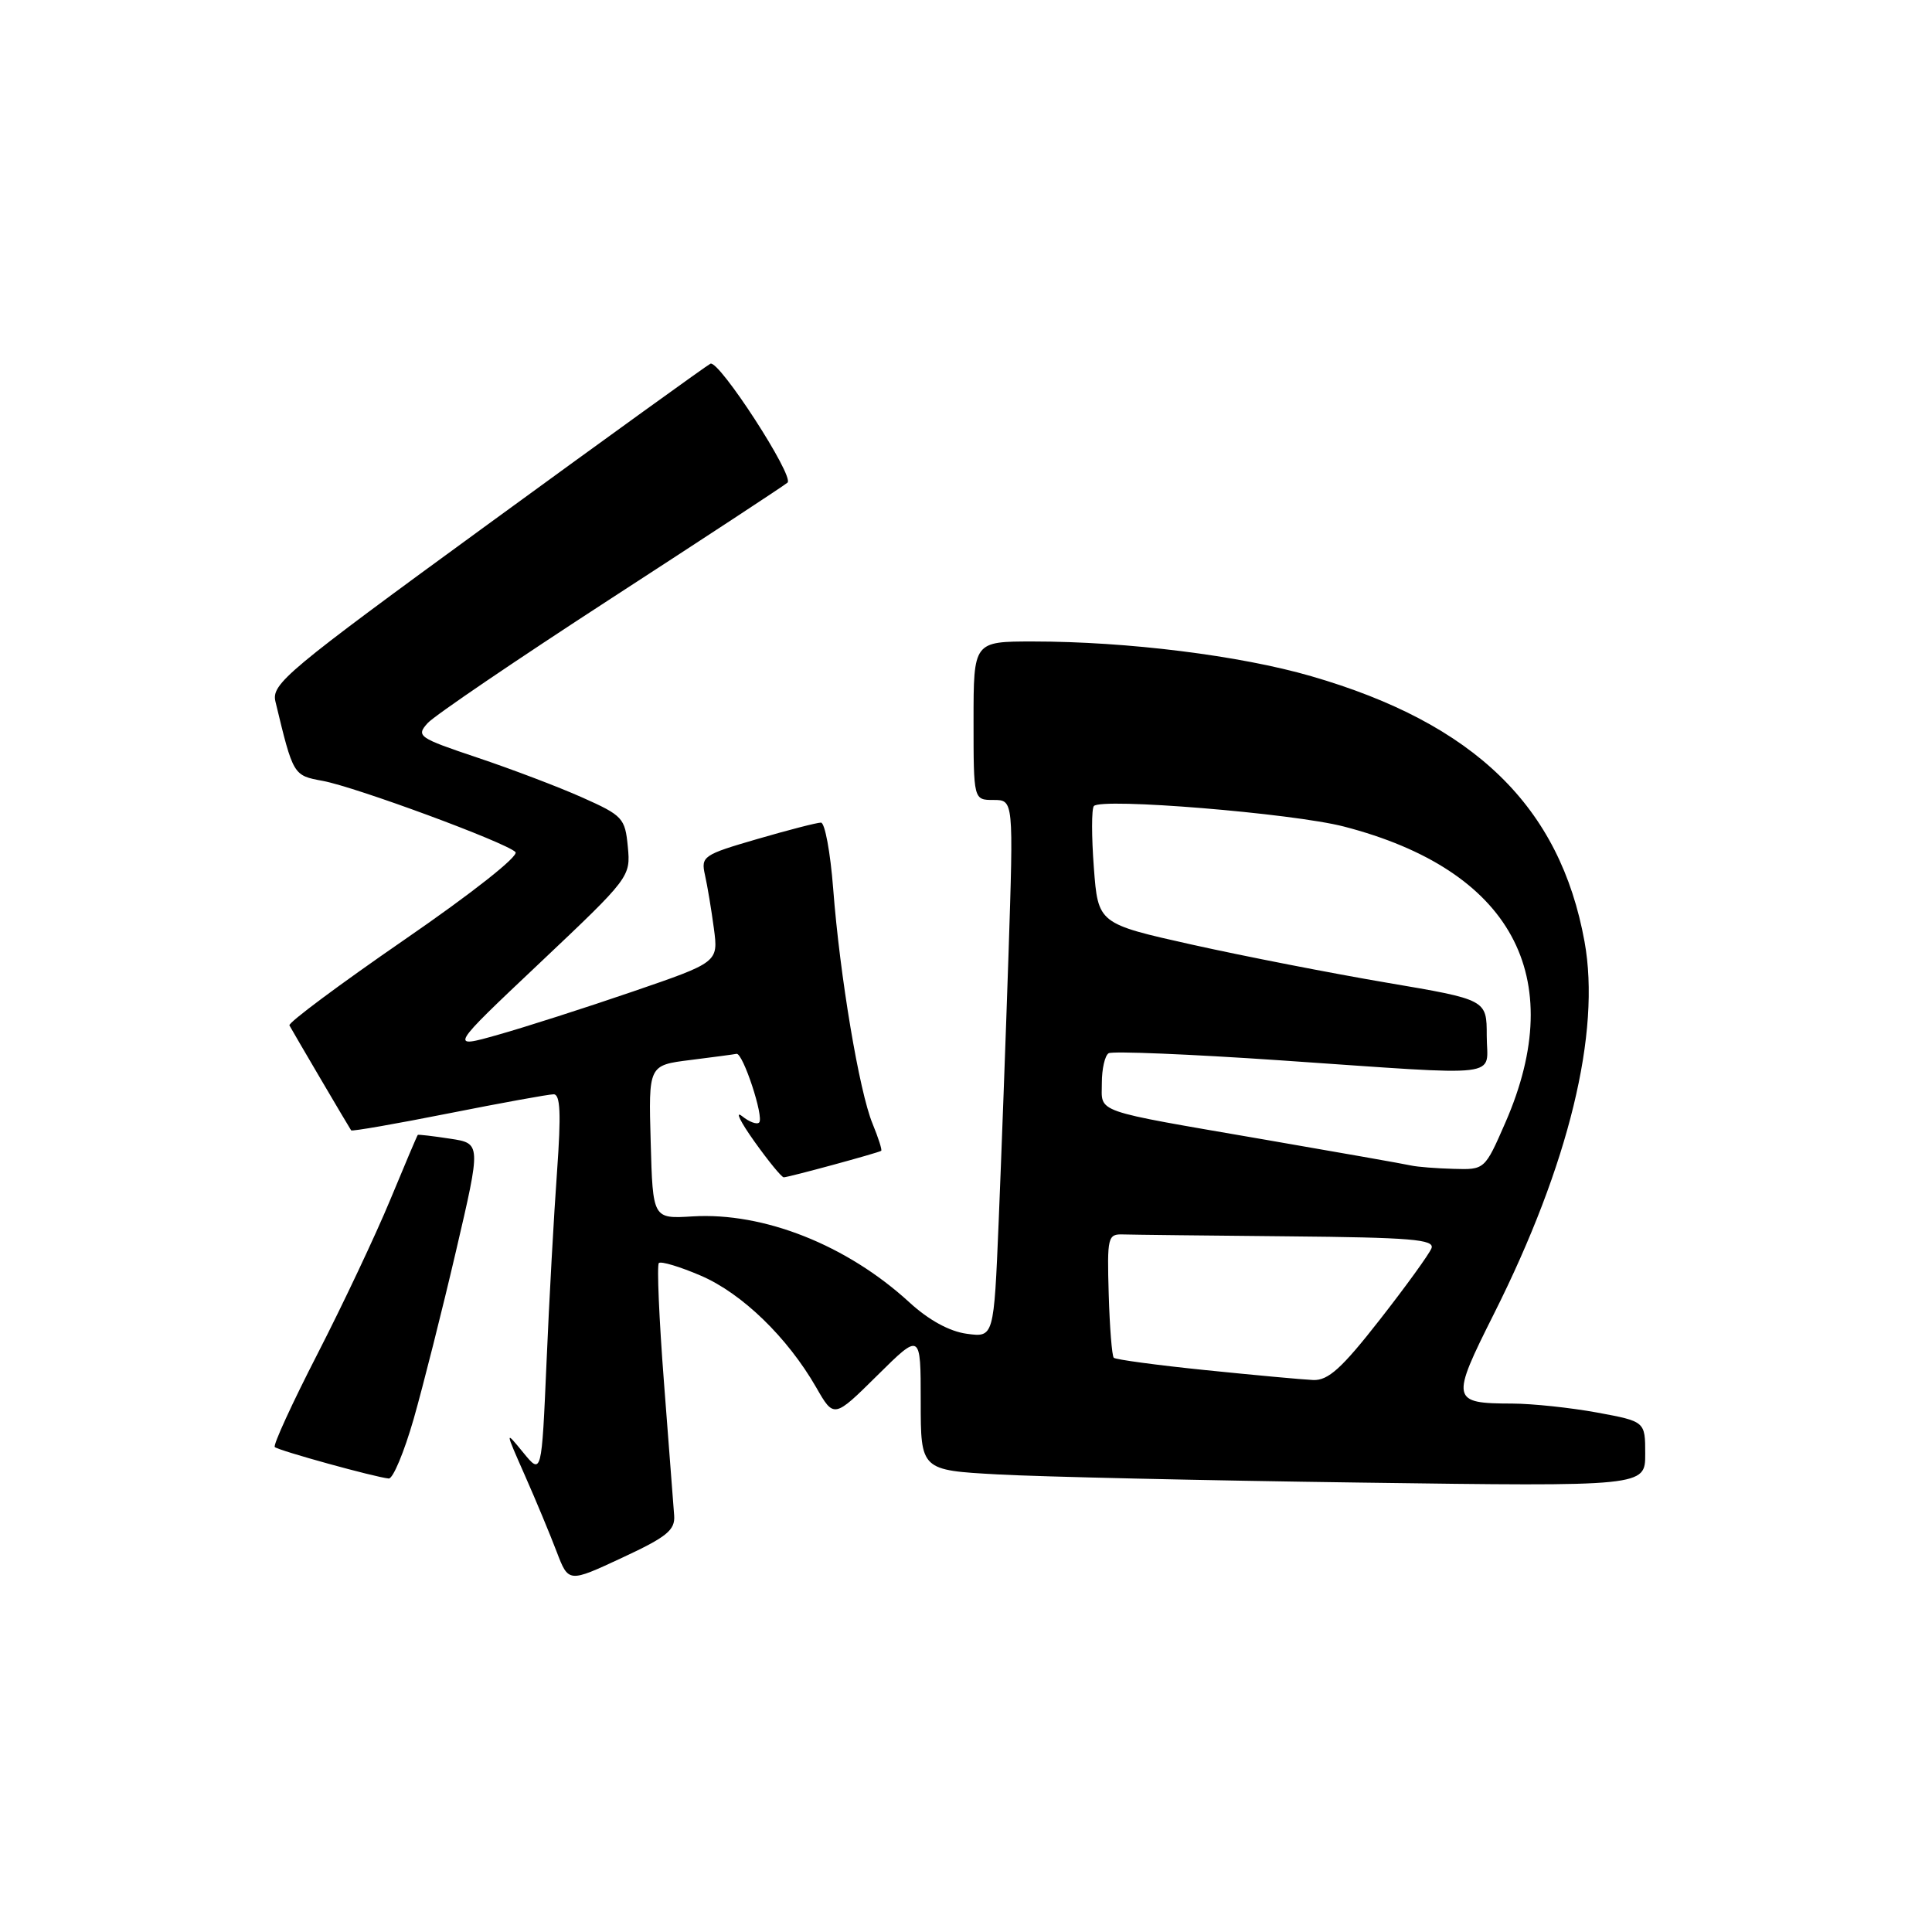 <?xml version="1.0" encoding="UTF-8" standalone="no"?>
<!DOCTYPE svg PUBLIC "-//W3C//DTD SVG 1.1//EN" "http://www.w3.org/Graphics/SVG/1.1/DTD/svg11.dtd" >
<svg xmlns="http://www.w3.org/2000/svg" xmlns:xlink="http://www.w3.org/1999/xlink" version="1.1" viewBox="0 0 256 256">
 <g >
 <path fill="currentColor"
d=" M 89.33 200.81 C 89.23 199.54 88.63 191.61 87.98 183.18 C 87.33 174.76 87.03 167.64 87.30 167.36 C 87.58 167.09 90.09 167.84 92.88 169.04 C 98.33 171.39 104.33 177.20 108.14 183.82 C 110.50 187.94 110.50 187.94 116.25 182.25 C 122.00 176.56 122.00 176.56 122.00 185.69 C 122.00 194.81 122.00 194.81 132.25 195.37 C 137.89 195.68 159.49 196.17 180.25 196.45 C 218.00 196.97 218.00 196.97 218.00 192.66 C 218.00 188.35 218.00 188.35 211.63 187.17 C 208.13 186.53 203.07 185.99 200.38 185.98 C 192.28 185.96 192.20 185.55 197.96 174.08 C 207.89 154.30 212.14 136.82 209.96 124.78 C 206.71 106.87 195.39 95.87 173.75 89.60 C 164.30 86.86 149.38 85.00 136.89 85.00 C 129.00 85.00 129.00 85.00 129.00 95.50 C 129.00 106.00 129.00 106.00 131.65 106.00 C 134.30 106.00 134.30 106.00 133.64 126.25 C 133.27 137.39 132.68 153.41 132.33 161.86 C 131.69 177.22 131.69 177.22 128.09 176.73 C 125.80 176.42 123.05 174.91 120.50 172.57 C 112.23 164.98 101.19 160.60 91.75 161.18 C 86.50 161.50 86.50 161.50 86.22 151.33 C 85.93 141.15 85.93 141.15 91.45 140.46 C 94.49 140.08 97.25 139.71 97.59 139.64 C 98.43 139.45 101.27 148.06 100.59 148.74 C 100.29 149.04 99.27 148.66 98.32 147.89 C 97.36 147.13 98.10 148.64 99.96 151.25 C 101.82 153.86 103.57 156.00 103.85 156.00 C 104.47 156.00 116.38 152.76 116.76 152.49 C 116.91 152.39 116.39 150.78 115.62 148.90 C 113.86 144.66 111.28 129.30 110.40 117.75 C 110.03 112.94 109.30 109.00 108.78 109.00 C 108.25 109.00 104.45 109.98 100.33 111.18 C 93.18 113.26 92.86 113.47 93.41 115.93 C 93.73 117.34 94.26 120.53 94.59 123.00 C 95.19 127.50 95.19 127.50 83.84 131.39 C 77.60 133.53 69.58 136.10 66.00 137.11 C 59.50 138.95 59.50 138.95 71.54 127.58 C 83.46 116.31 83.57 116.18 83.19 112.20 C 82.83 108.40 82.51 108.06 77.15 105.67 C 74.04 104.28 67.79 101.91 63.26 100.39 C 55.42 97.76 55.11 97.54 56.67 95.81 C 57.58 94.81 68.49 87.40 80.91 79.34 C 93.33 71.28 103.88 64.36 104.35 63.95 C 105.29 63.12 95.29 47.70 94.14 48.19 C 93.74 48.36 80.47 57.94 64.66 69.47 C 37.90 88.98 35.94 90.62 36.50 92.97 C 38.86 102.77 38.85 102.75 42.76 103.47 C 47.14 104.28 67.02 111.62 68.30 112.90 C 68.81 113.41 62.56 118.34 53.60 124.51 C 45.04 130.41 38.17 135.52 38.35 135.87 C 38.72 136.57 46.22 149.34 46.53 149.78 C 46.64 149.93 52.45 148.92 59.44 147.53 C 66.44 146.14 72.70 145.00 73.36 145.00 C 74.25 145.00 74.36 147.56 73.81 155.25 C 73.40 160.89 72.77 172.24 72.42 180.47 C 71.77 195.45 71.77 195.45 69.33 192.47 C 66.90 189.50 66.90 189.50 69.55 195.50 C 71.01 198.80 72.90 203.35 73.76 205.61 C 75.33 209.72 75.33 209.72 82.41 206.42 C 88.37 203.65 89.47 202.75 89.33 200.81 Z  M 54.81 188.03 C 56.06 183.65 58.59 173.63 60.42 165.78 C 63.75 151.50 63.75 151.50 59.63 150.88 C 57.36 150.53 55.44 150.31 55.36 150.38 C 55.28 150.44 53.64 154.32 51.70 159.00 C 49.76 163.68 45.43 172.85 42.07 179.40 C 38.71 185.94 36.16 191.50 36.41 191.74 C 36.87 192.20 49.73 195.75 51.51 195.91 C 52.07 195.96 53.55 192.41 54.81 188.03 Z  M 159.76 181.55 C 153.30 180.89 147.82 180.15 147.58 179.91 C 147.34 179.67 147.04 175.88 146.91 171.49 C 146.69 163.88 146.78 163.50 148.84 163.57 C 150.03 163.61 159.82 163.72 170.61 163.82 C 186.94 163.97 190.12 164.23 189.68 165.40 C 189.38 166.17 186.30 170.43 182.82 174.88 C 177.78 181.33 175.99 182.94 174.00 182.86 C 172.62 182.80 166.22 182.21 159.76 181.55 Z  M 187.00 154.44 C 186.18 154.25 177.40 152.70 167.50 150.99 C 144.52 147.02 146.00 147.54 146.00 143.49 C 146.00 141.64 146.40 139.87 146.90 139.56 C 147.39 139.26 157.63 139.68 169.65 140.50 C 199.94 142.57 197.00 142.92 197.00 137.23 C 197.00 132.46 197.00 132.46 183.75 130.21 C 176.46 128.97 164.88 126.71 158.00 125.18 C 145.50 122.39 145.50 122.39 144.94 114.95 C 144.63 110.85 144.63 107.19 144.94 106.81 C 145.86 105.68 171.28 107.76 178.07 109.52 C 200.25 115.27 207.94 129.36 199.47 148.75 C 196.74 155.00 196.74 155.00 192.62 154.88 C 190.35 154.82 187.82 154.62 187.00 154.44 Z "/>
</g>
</svg>